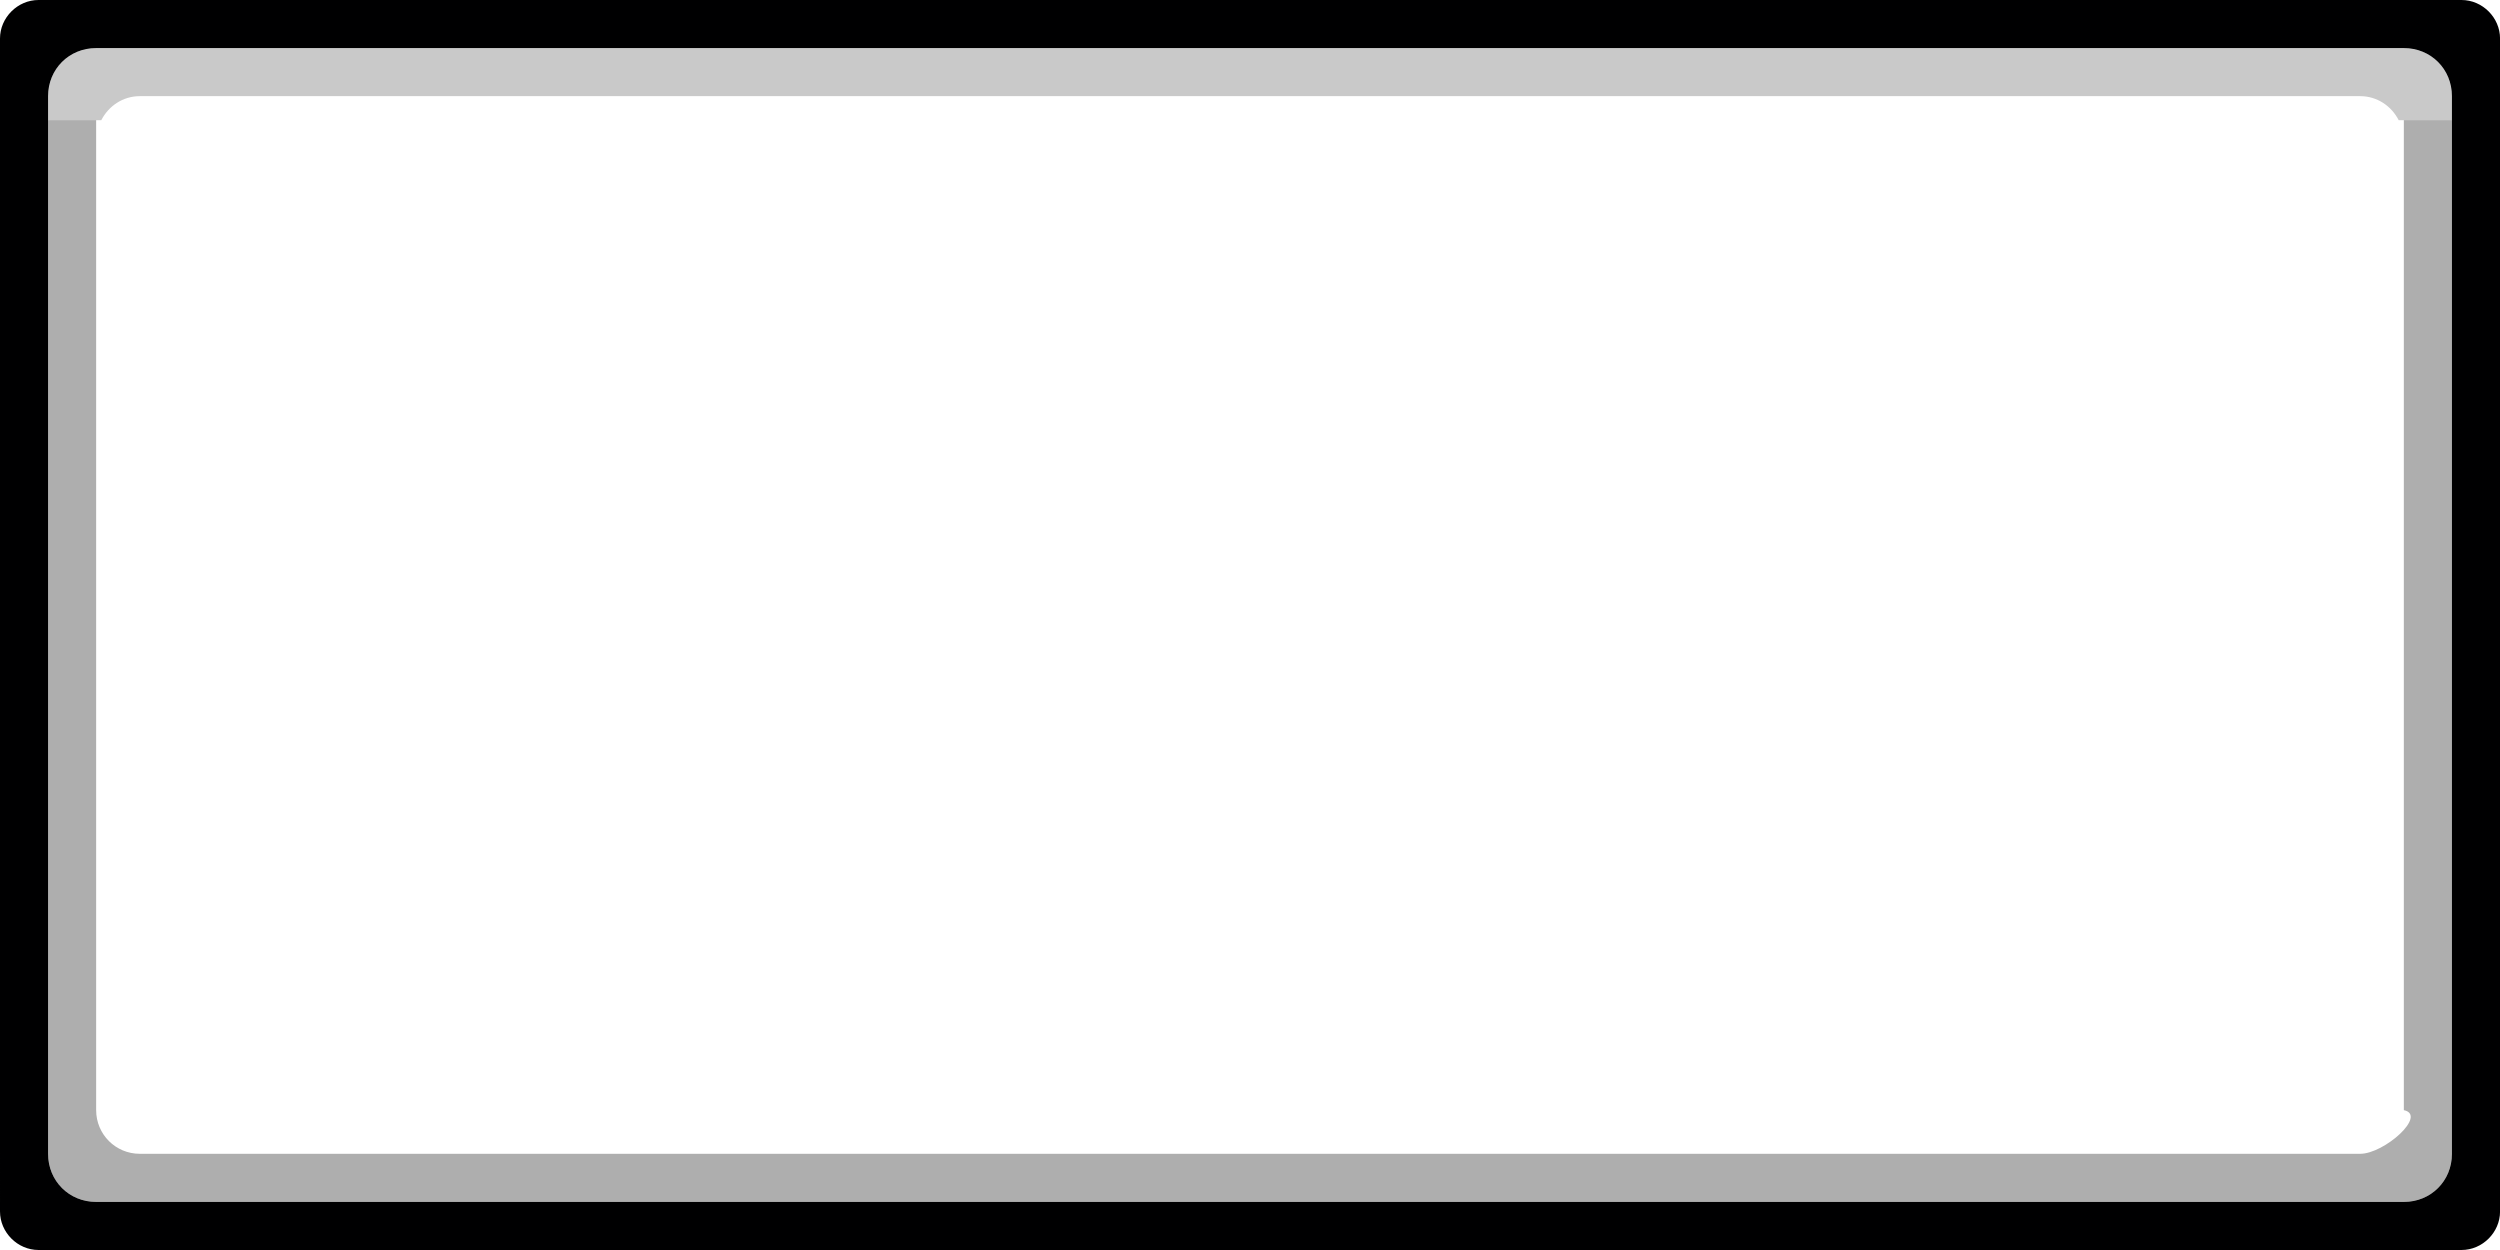 <svg width="52" height="26" version="1.1" xmlns="http://www.w3.org/2000/svg">
  <path d="m0.801 0c-0.435 0-0.801 0.366-0.801 0.801l5.05e-5 24.398c8.99436e-7 0.435 0.366 0.801 0.801 0.801h50.399c0.435 0 0.801-0.366 0.801-0.801l-5.1e-5 -24.398c-1e-6 -0.435-0.366-0.801-0.801-0.801zm1.199 1h48c0.563 0 1 0.437 1 1l5.1e-5 22c1e-6 0.563-0.437 1-1 1h-48c-0.563 0-1-0.437-1-1l-5.05e-5 -22c-1.29e-6 -0.563 0.437-1 1-1z" color="#000000" color-rendering="auto" dominant-baseline="auto" fill="#000001" image-rendering="auto" shape-rendering="auto" solid-color="#000000" style="font-feature-settings:normal;font-variant-alternates:normal;font-variant-caps:normal;font-variant-ligatures:normal;font-variant-numeric:normal;font-variant-position:normal;isolation:auto;mix-blend-mode:normal;paint-order:fill markers stroke;shape-padding:0;text-decoration-color:#000000;text-decoration-line:none;text-decoration-style:solid;text-indent:0;text-orientation:mixed;text-transform:none;white-space:normal"/>
  <path d="m2 1c-0.563 0-1 0.437-1 1v0.5h1.107c0.15-0.293 0.447-0.5 0.801-0.5h46.184c0.354 0 0.651 0.207 0.801 0.5h1.107v-0.5c0-0.563-0.437-1-1-1z" color="#000000" color-rendering="auto" dominant-baseline="auto" fill-opacity=".212" image-rendering="auto" shape-rendering="auto" solid-color="#000000" style="font-feature-settings:normal;font-variant-alternates:normal;font-variant-caps:normal;font-variant-ligatures:normal;font-variant-numeric:normal;font-variant-position:normal;isolation:auto;mix-blend-mode:normal;paint-order:fill markers stroke;shape-padding:0;text-decoration-color:#000000;text-decoration-line:none;text-decoration-style:solid;text-indent:0;text-orientation:mixed;text-transform:none;white-space:normal"/>
  <path d="m2 25c-0.563 0-1-0.437-1-1l-5.05e-5 -21.5h1l5.05e-5 15.06v5.531c0 0.504 0.405 0.908 0.908 0.908h46.184c0.504 0 1.401-0.803 0.908-0.908v-5.531l-5.1e-5 -15.06h1l5.1e-5 21.5c1e-6 0.563-0.437 1-1 1z" color="#000000" color-rendering="auto" dominant-baseline="auto" fill-opacity=".318" image-rendering="auto" shape-rendering="auto" solid-color="#000000" style="font-feature-settings:normal;font-variant-alternates:normal;font-variant-caps:normal;font-variant-ligatures:normal;font-variant-numeric:normal;font-variant-position:normal;isolation:auto;mix-blend-mode:normal;paint-order:fill markers stroke;shape-padding:0;text-decoration-color:#000000;text-decoration-line:none;text-decoration-style:solid;text-indent:0;text-orientation:mixed;text-transform:none;white-space:normal"/>
</svg>
